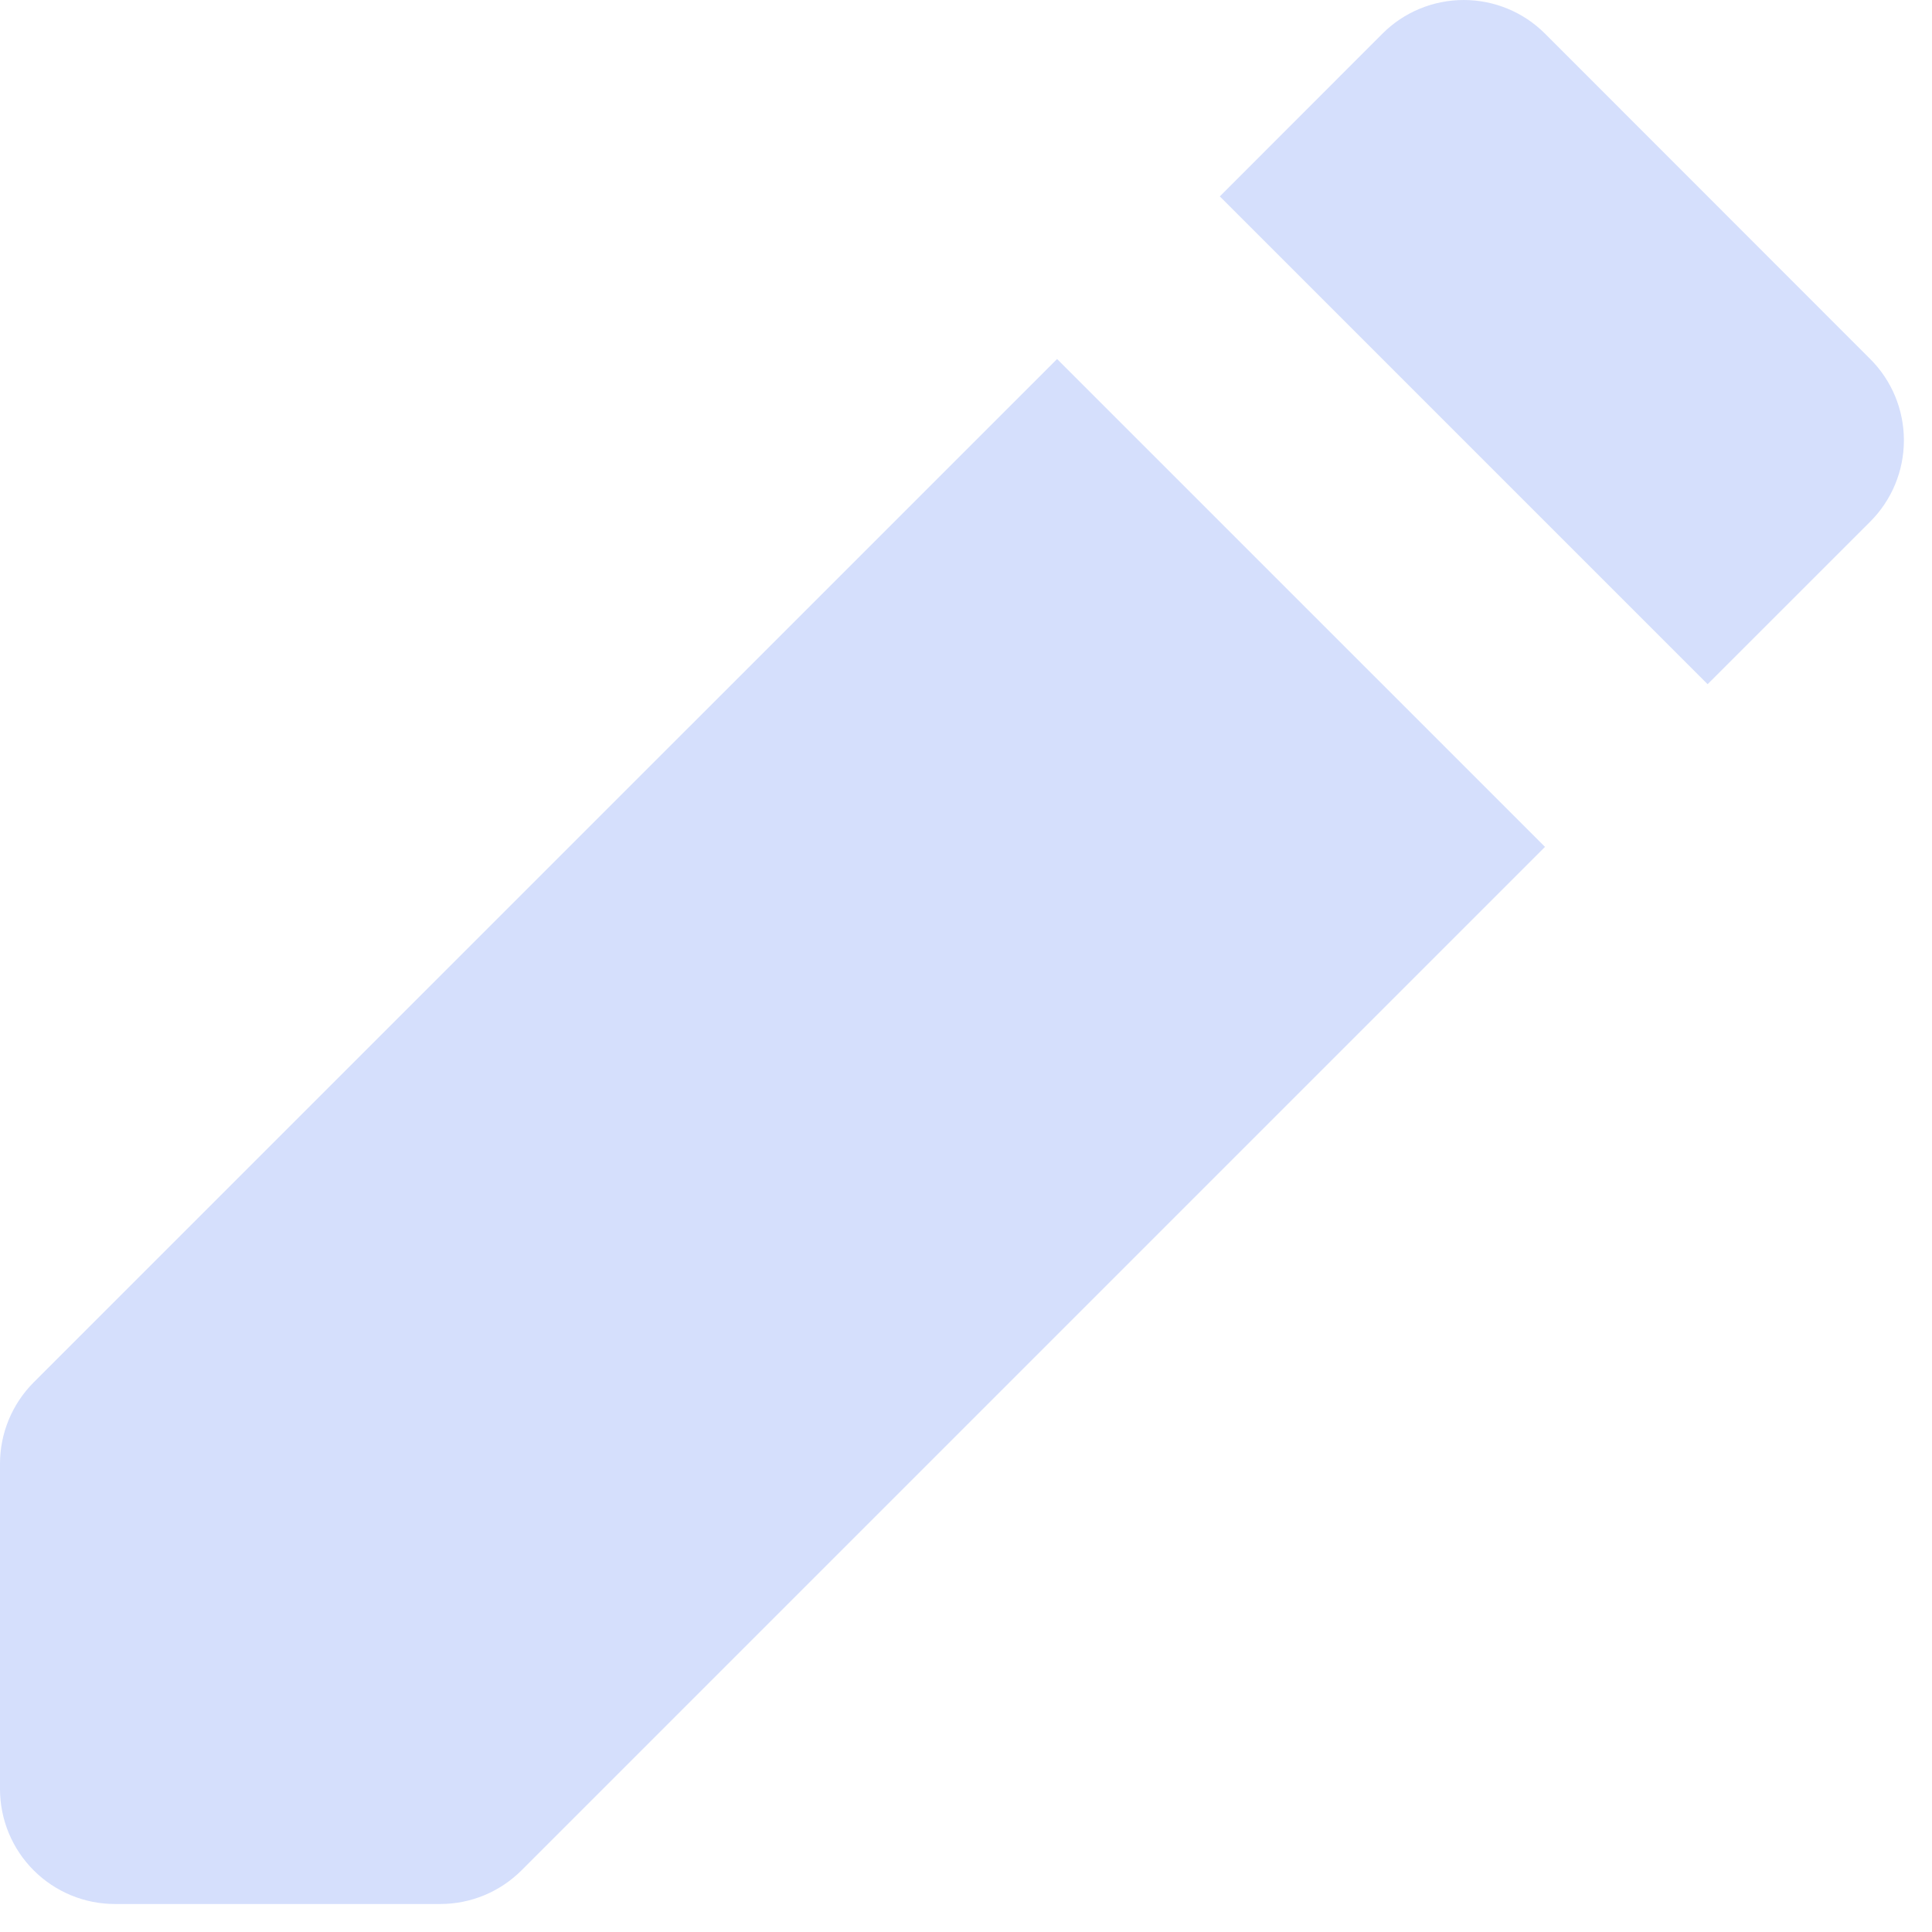 <svg width="35" height="35" viewBox="0 0 35 35" fill="none" xmlns="http://www.w3.org/2000/svg">
<path d="M27.99 0.61C27.599 0.219 27.069 0 26.517 0C25.964 0 25.434 0.219 25.044 0.61L22.098 3.558L30.935 12.395L33.881 9.45C34.272 9.059 34.491 8.529 34.491 7.977C34.491 7.424 34.272 6.894 33.881 6.504L27.99 0.61ZM27.99 15.343L19.15 6.504L0.608 25.045C0.219 25.436 0 25.965 0 26.516V32.41C0 32.962 0.219 33.492 0.61 33.883C1.001 34.274 1.531 34.493 2.083 34.493H7.975C8.527 34.493 9.057 34.274 9.448 33.883L27.99 15.341V15.343Z" fill="#D5DFFC"/>
</svg>
